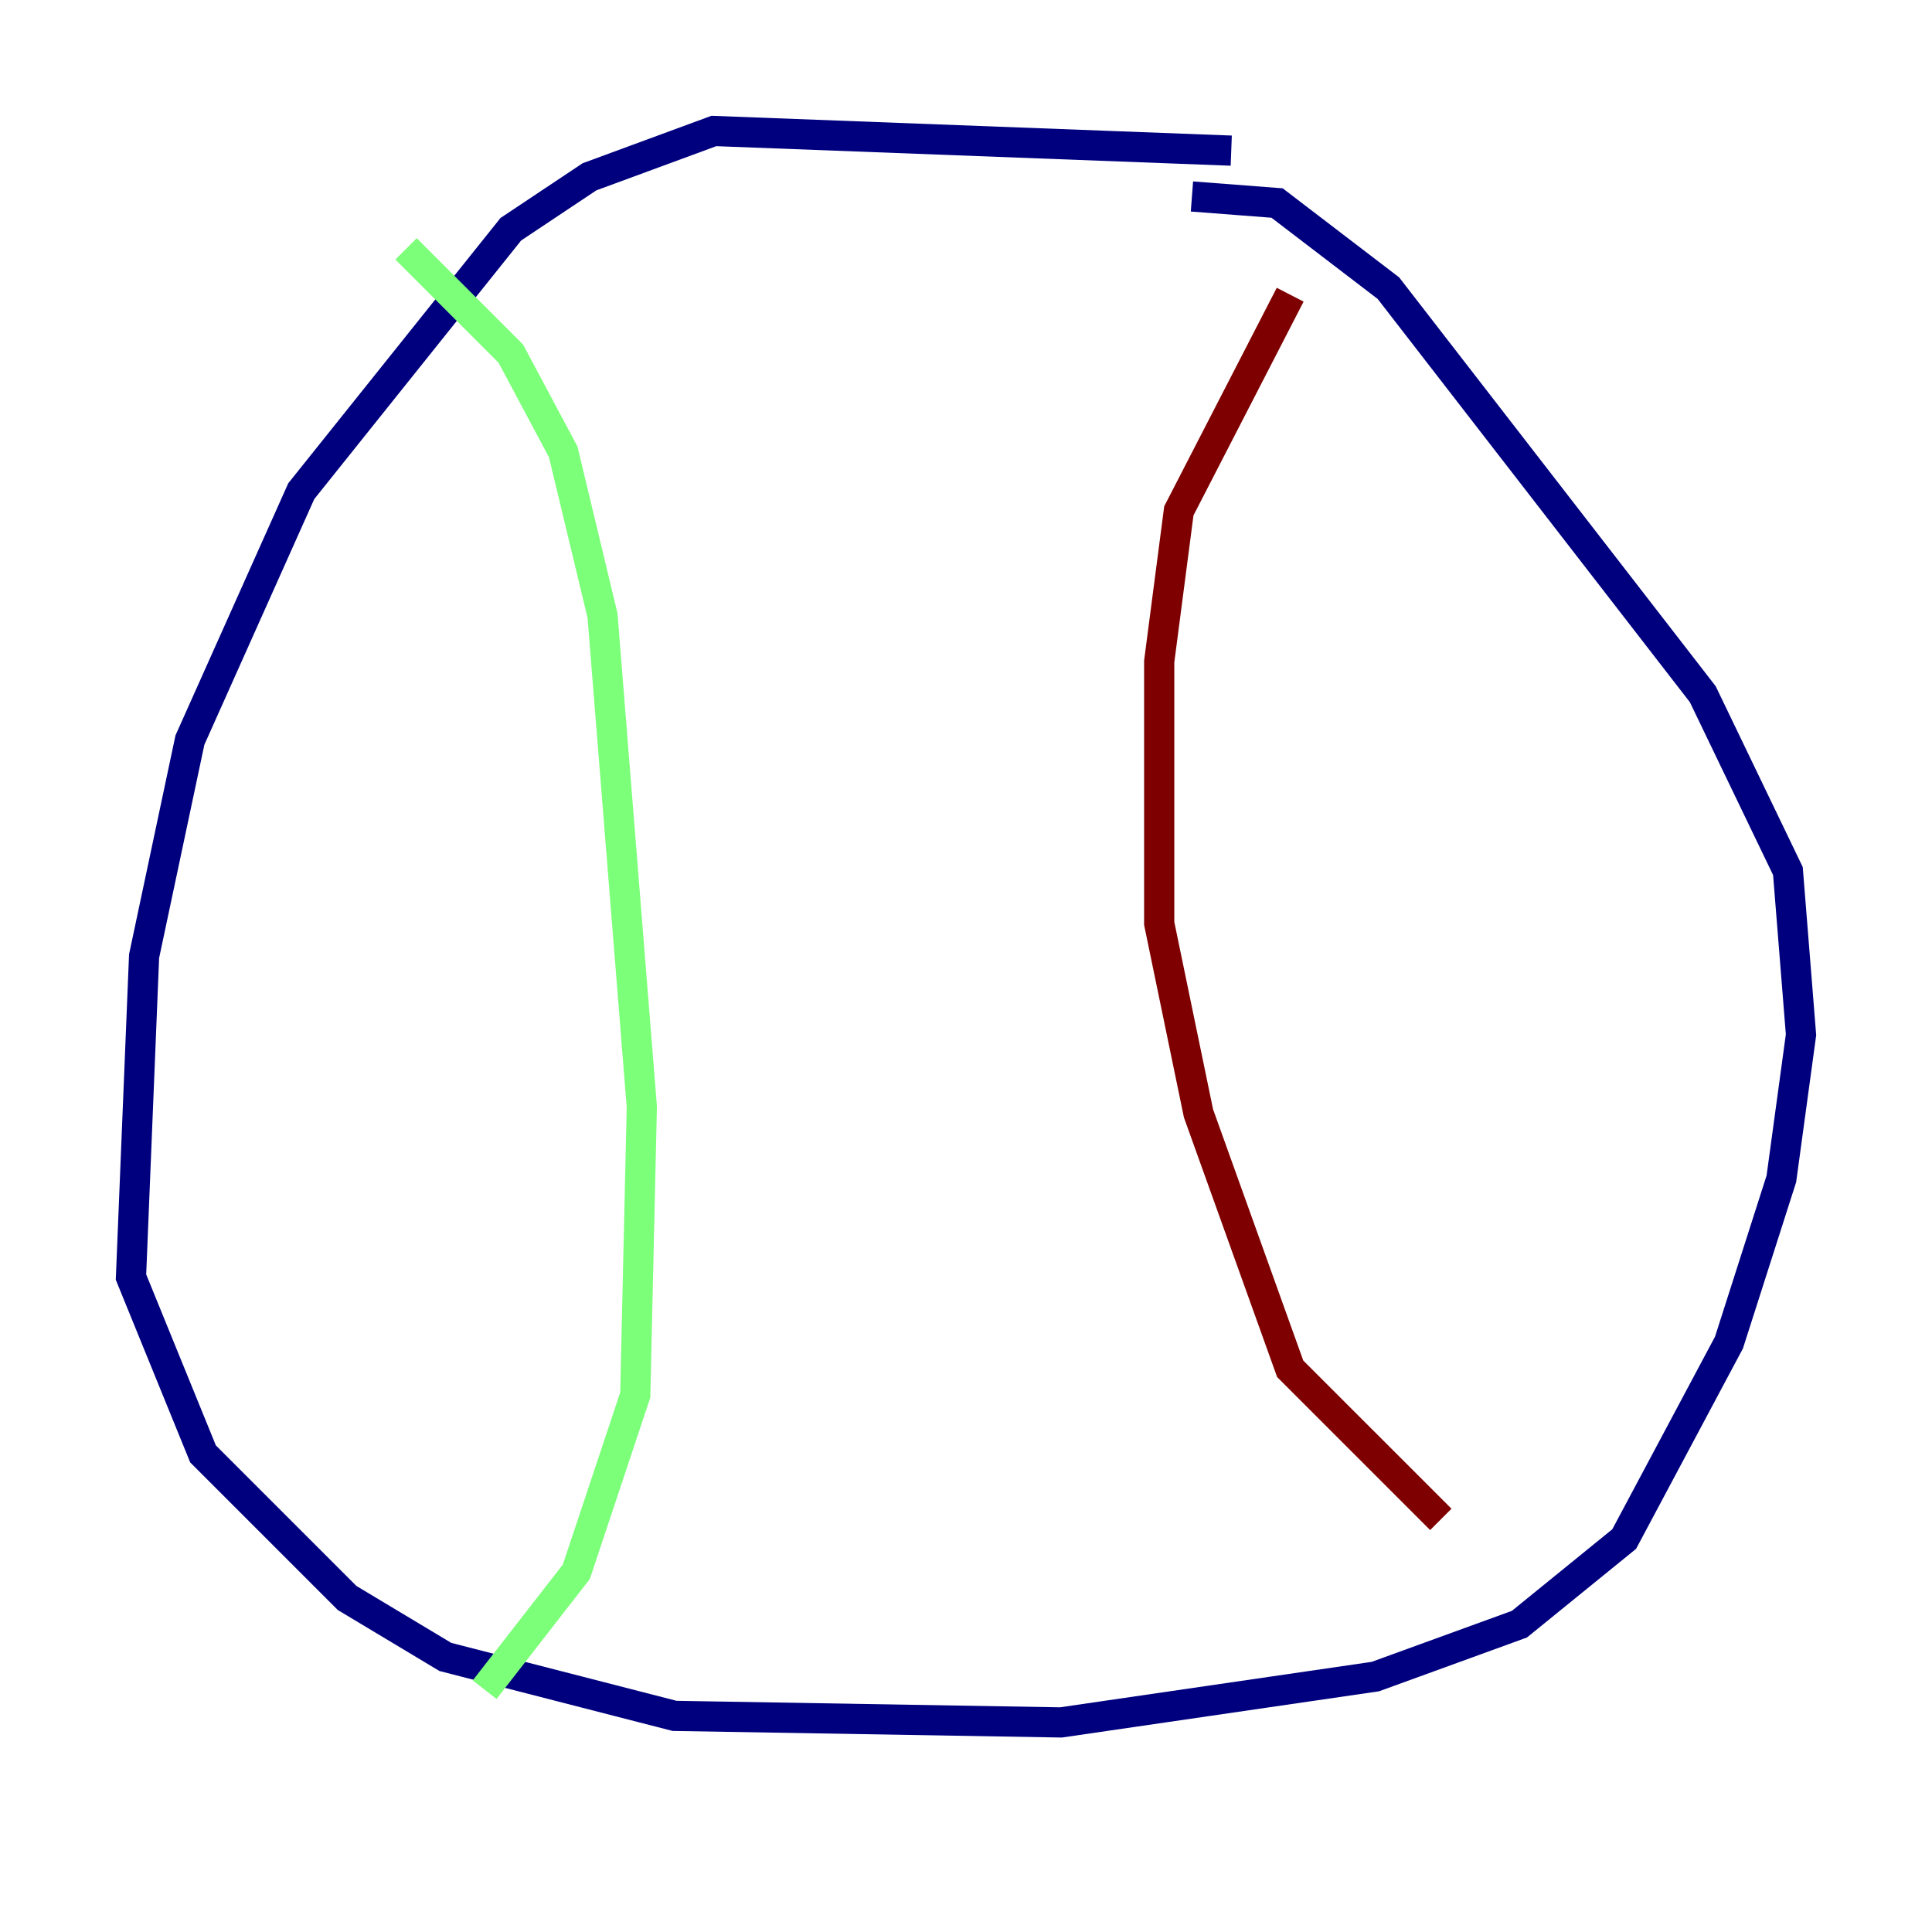 <?xml version="1.0" encoding="utf-8" ?>
<svg baseProfile="tiny" height="128" version="1.2" viewBox="0,0,128,128" width="128" xmlns="http://www.w3.org/2000/svg" xmlns:ev="http://www.w3.org/2001/xml-events" xmlns:xlink="http://www.w3.org/1999/xlink"><defs /><polyline fill="none" points="81.573,9.98 47.295,8.678 39.051,11.715 33.844,15.186 19.959,32.542 12.583,49.031 9.546,63.349 8.678,84.61 13.451,96.325 22.997,105.871 29.505,109.776 44.691,113.681 70.291,114.115 91.119,111.078 100.664,107.607 107.607,101.966 114.549,88.949 118.02,78.102 119.322,68.556 118.454,57.709 112.814,45.993 91.986,19.091 84.61,13.451 78.969,13.017" stroke="#00007f" stroke-width="2" /><polyline fill="none" points="26.902,16.488 33.844,23.43 37.315,29.939 39.919,40.786 42.522,73.329 42.088,92.42 38.183,104.136 32.108,111.946" stroke="#7cff79" stroke-width="2" /><polyline fill="none" points="85.478,19.525 78.102,33.844 76.8,43.824 76.8,61.18 79.403,73.763 85.478,90.685 95.458,100.664" stroke="#7f0000" stroke-width="2" /></svg>